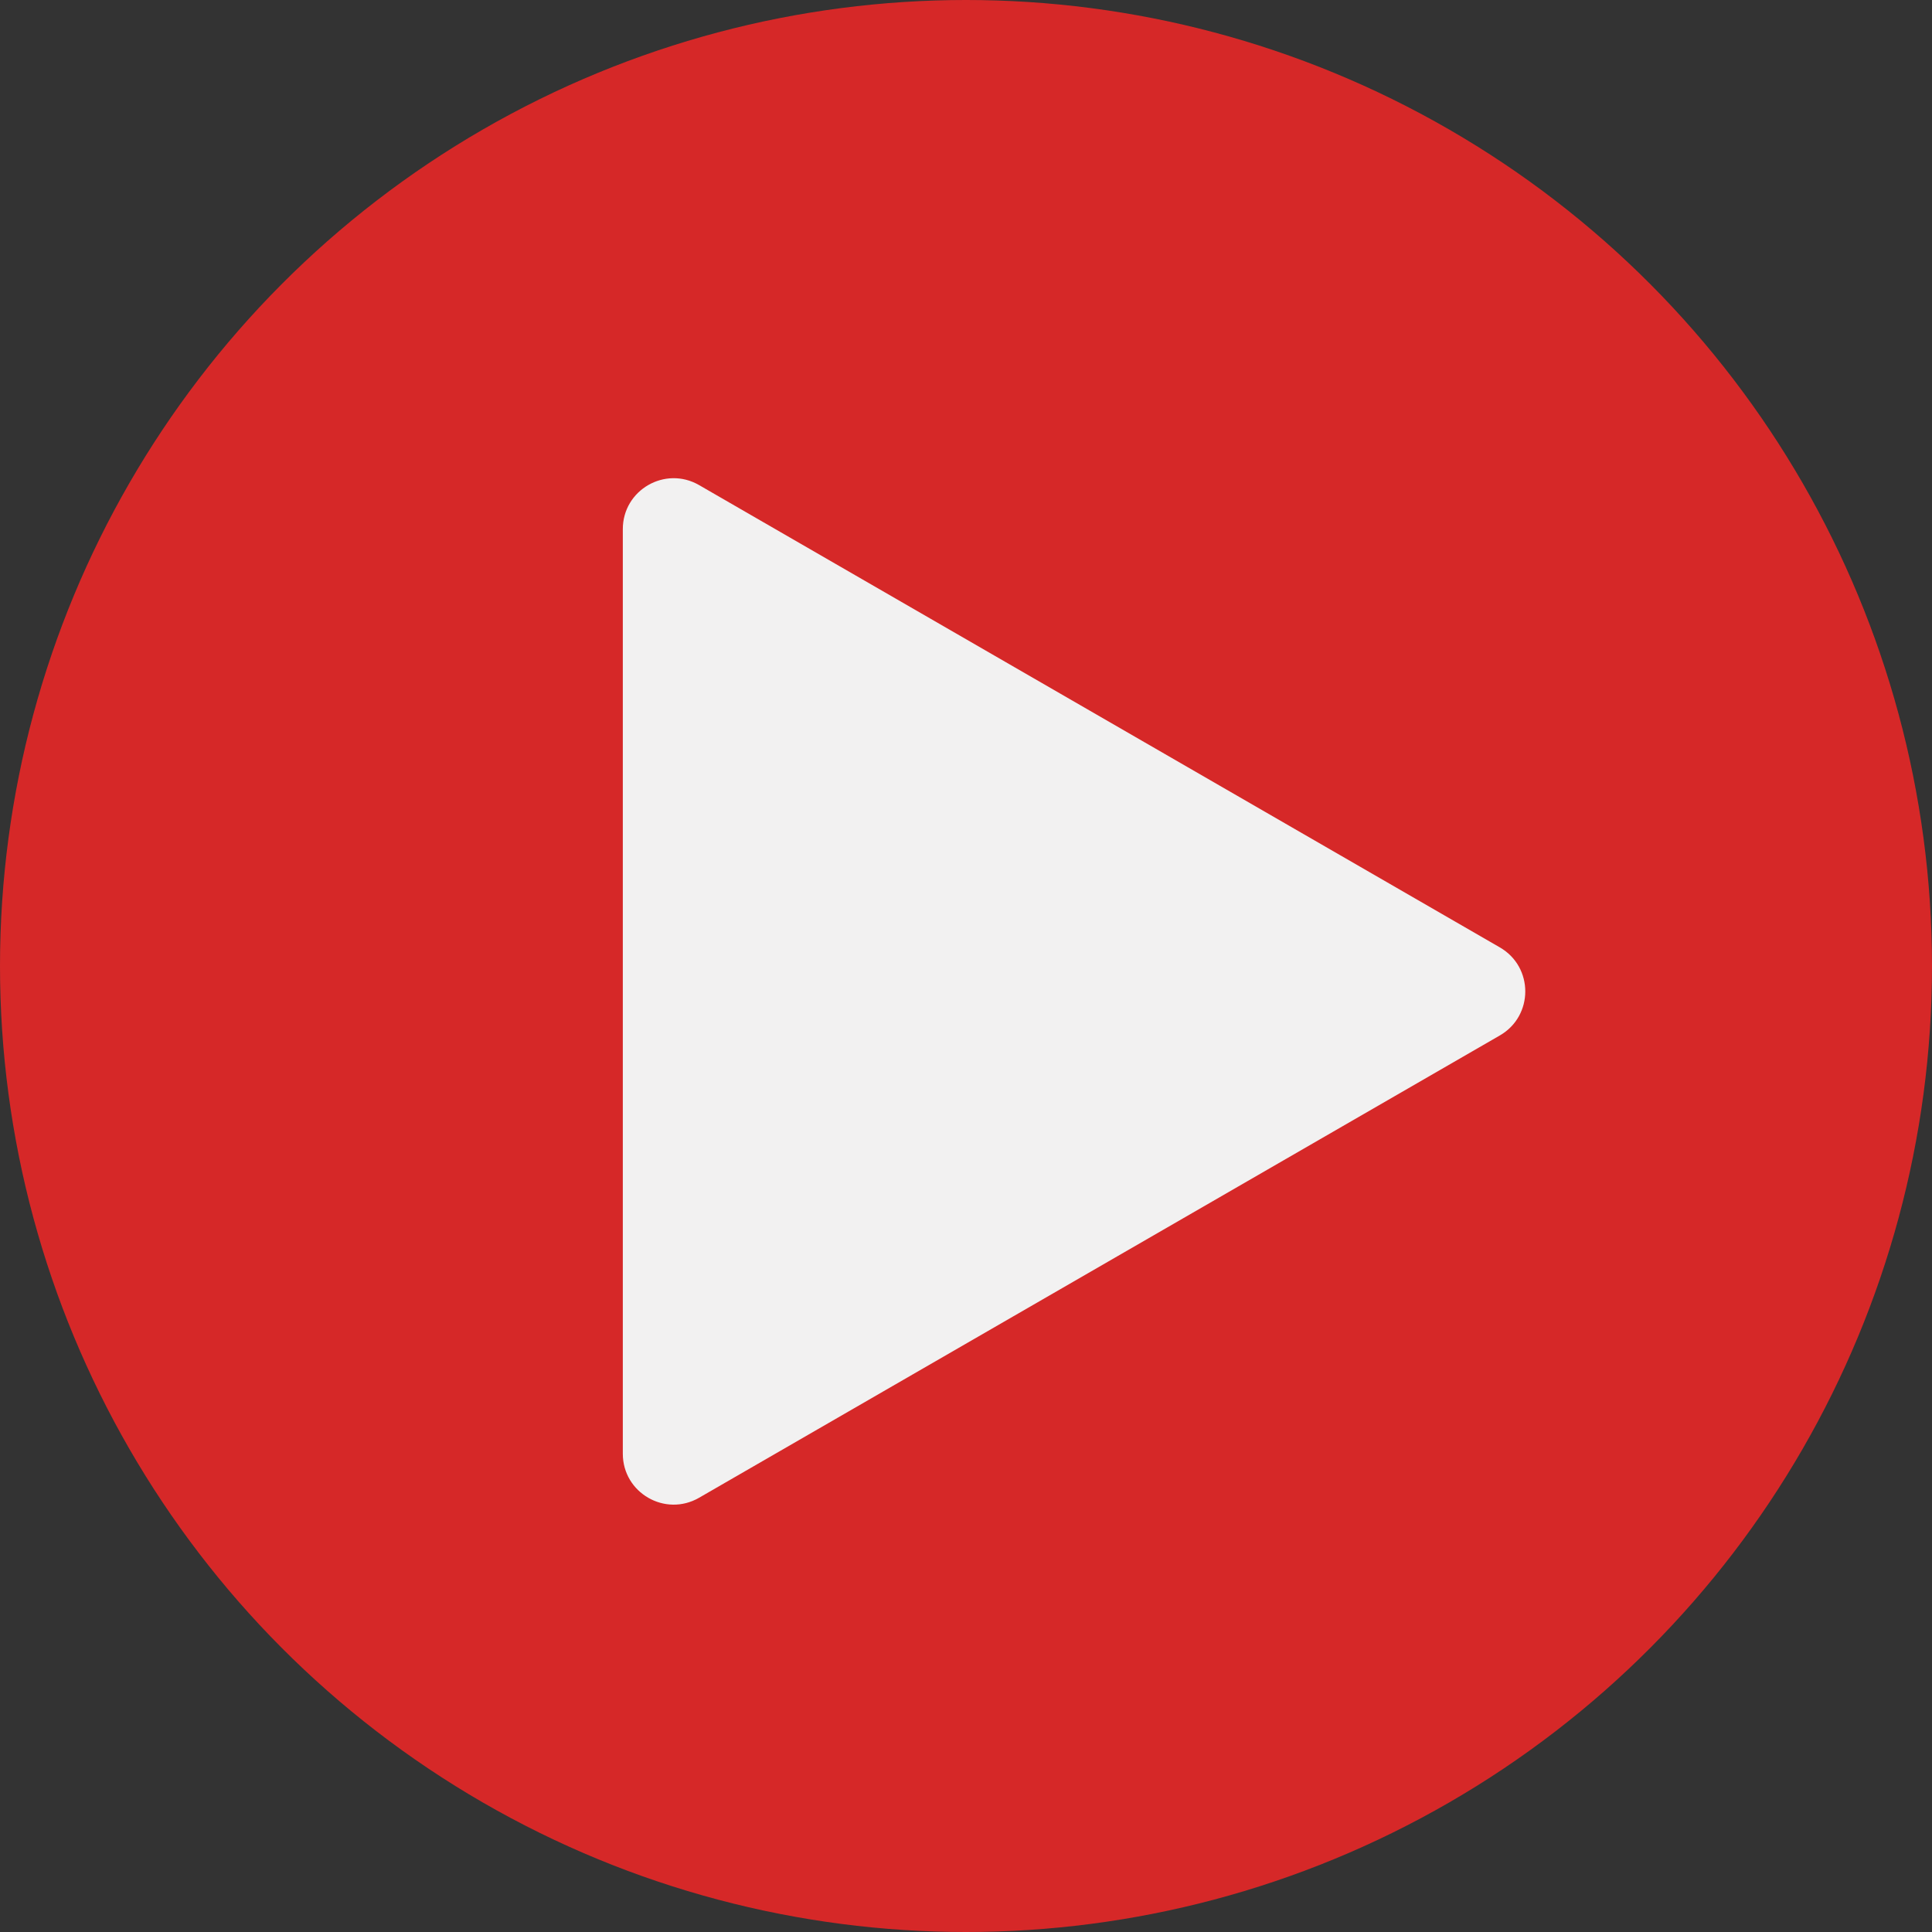 <svg width="38" height="38" viewBox="0 0 38 38" fill="none" xmlns="http://www.w3.org/2000/svg">
<rect x="0" y="0" width="38" height="38" fill="#333333" stroke="none"/>
<circle cx="19" cy="19" r="19" fill="#D62828"/>
<path d="M29.5 18.634C30.167 19.019 30.167 19.981 29.5 20.366L13.75 29.459C13.083 29.844 12.25 29.363 12.25 28.593V10.407C12.25 9.637 13.083 9.156 13.75 9.541L29.5 18.634Z" fill="#F2F1F1"/>
</svg>
